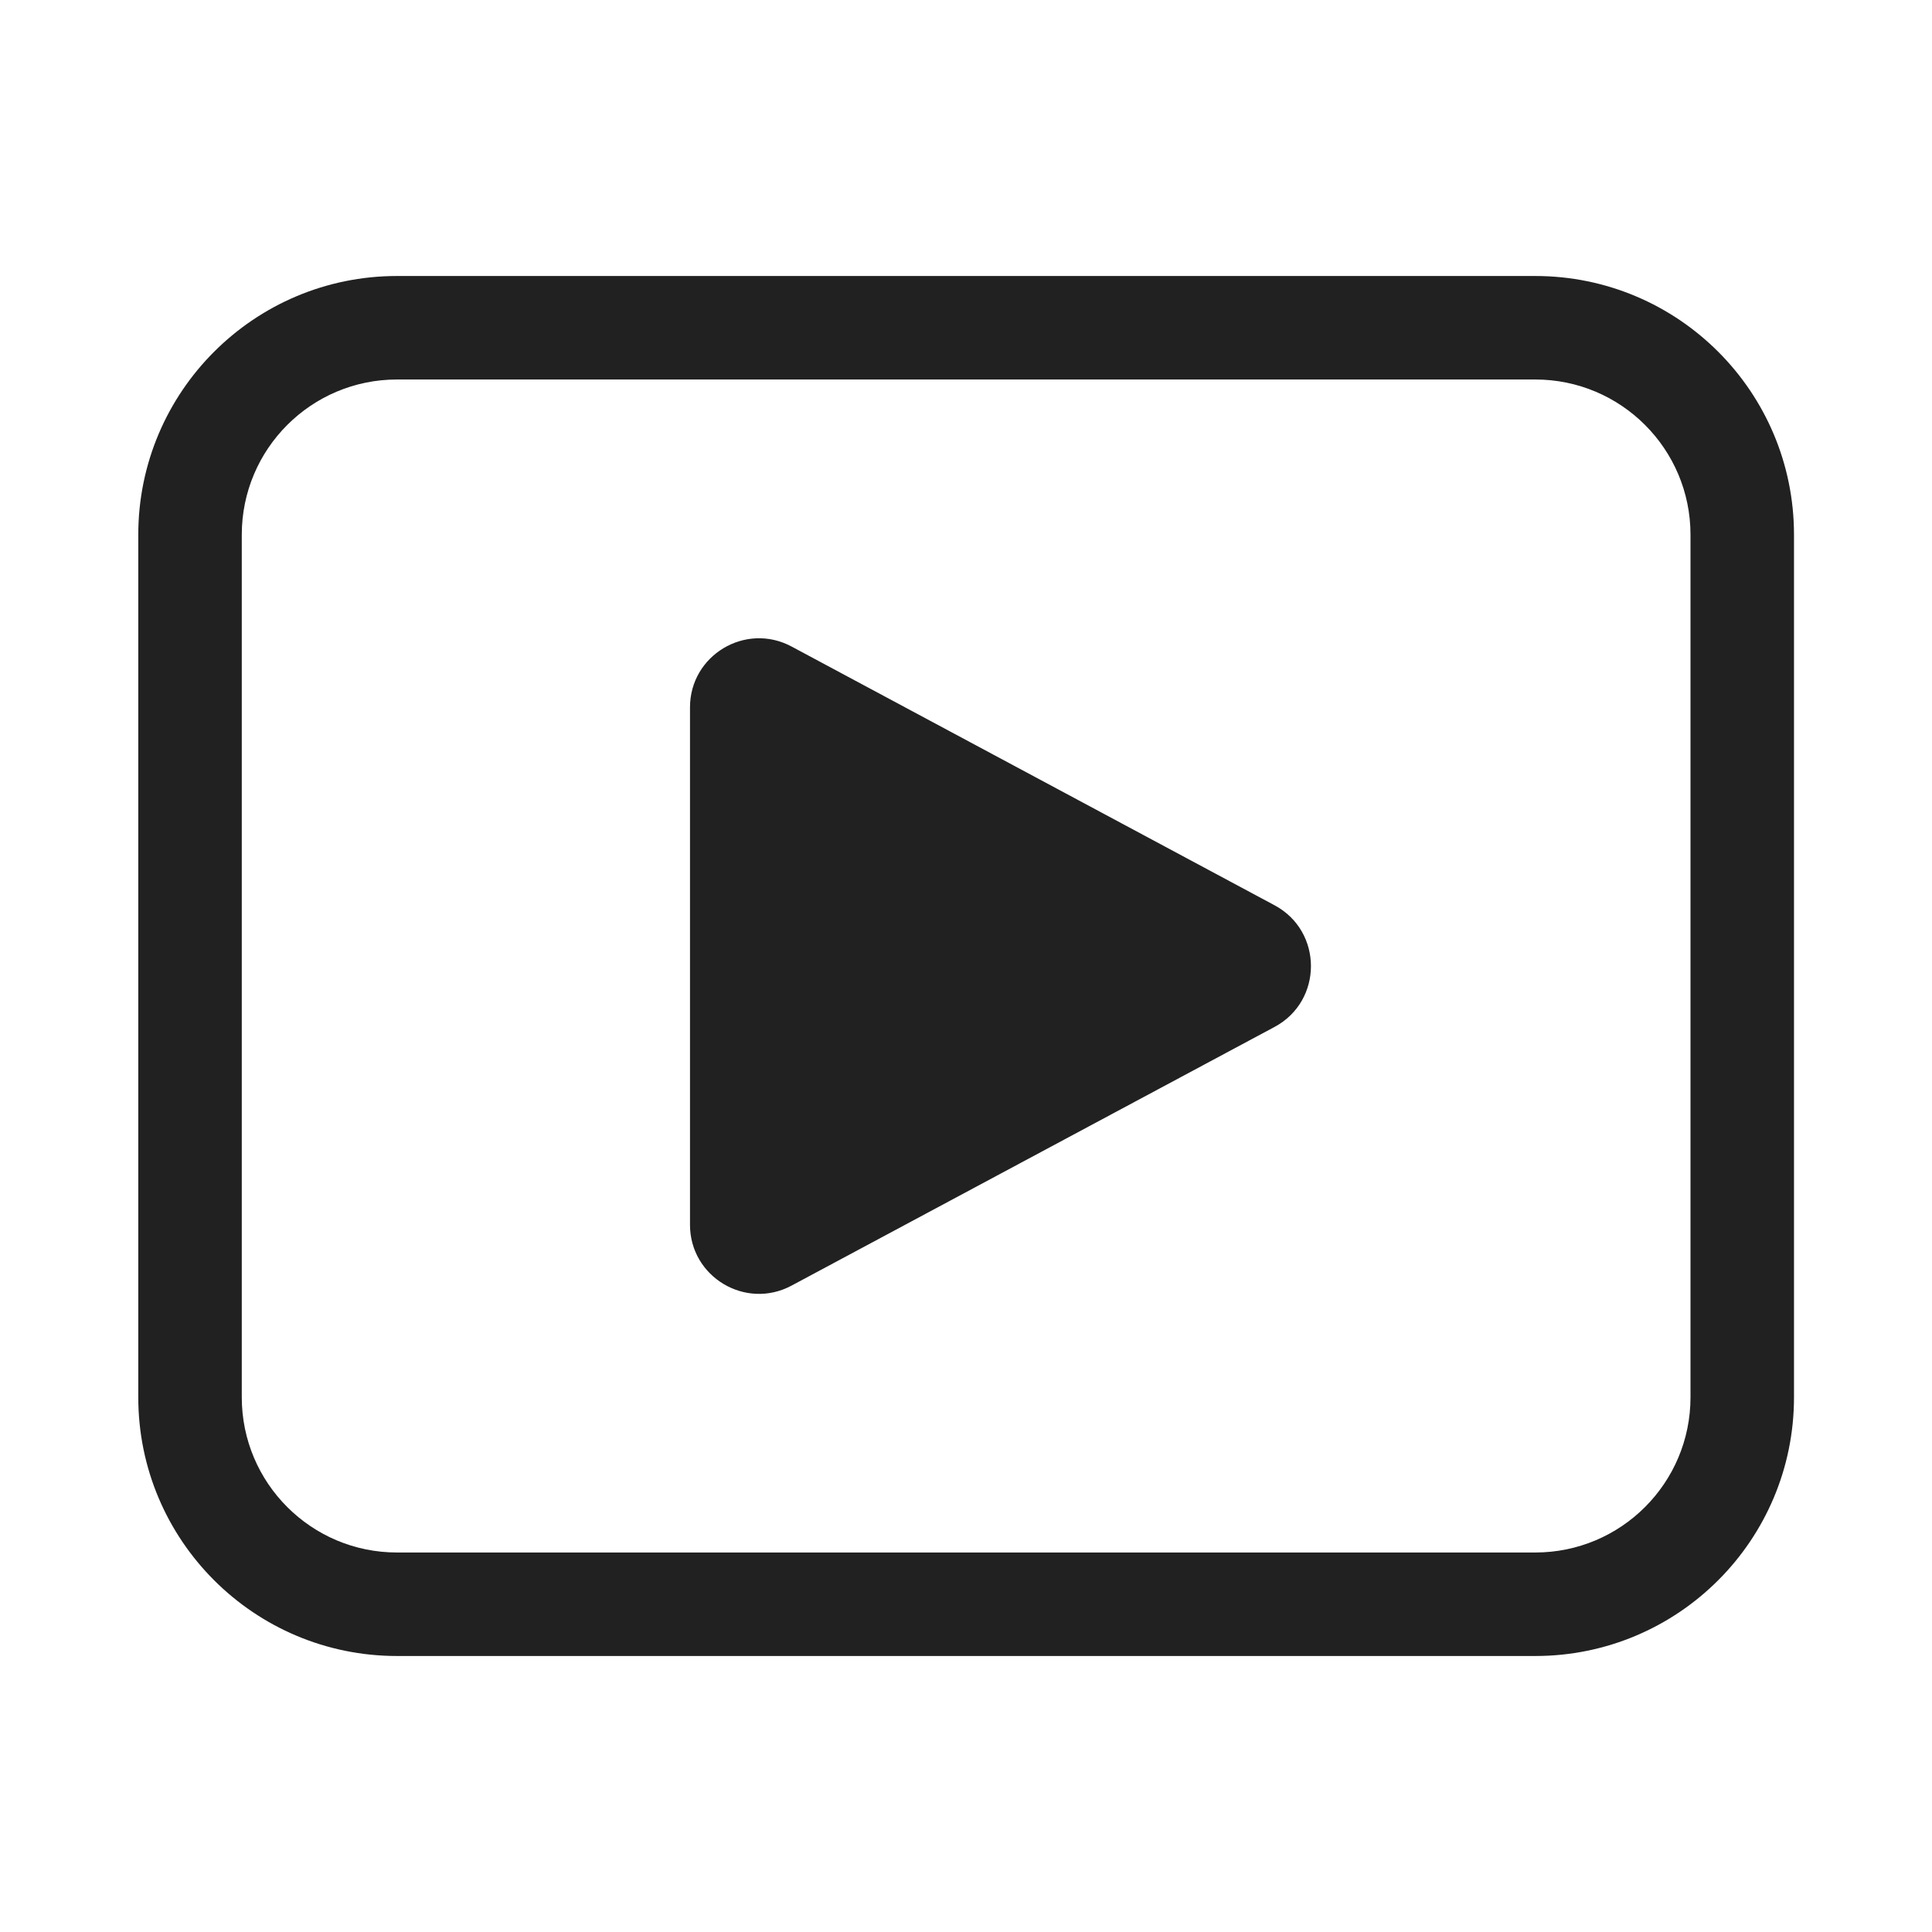 <svg width="28" height="28" viewBox="0 0 28 28" fill="none" xmlns="http://www.w3.org/2000/svg">
<path d="M5.754 4C3.683 4 2.004 5.679 2.004 7.75V20.25C2.004 22.321 3.683 24 5.754 24H22.25C24.322 24 26 22.321 26 20.25V7.75C26 5.679 24.322 4 22.25 4H5.754ZM3.504 7.75C3.504 6.507 4.511 5.5 5.754 5.5H22.25C23.493 5.5 24.5 6.507 24.5 7.75V20.25C24.5 21.493 23.493 22.5 22.25 22.5H5.754C4.511 22.5 3.504 21.493 3.504 20.25V7.75ZM10 10.251V17.751C10 18.506 10.806 18.989 11.472 18.632L18.472 14.883C19.175 14.506 19.175 13.497 18.472 13.12L11.472 9.37C10.806 9.013 10 9.496 10 10.251Z" fill="#212121"/>
</svg>
